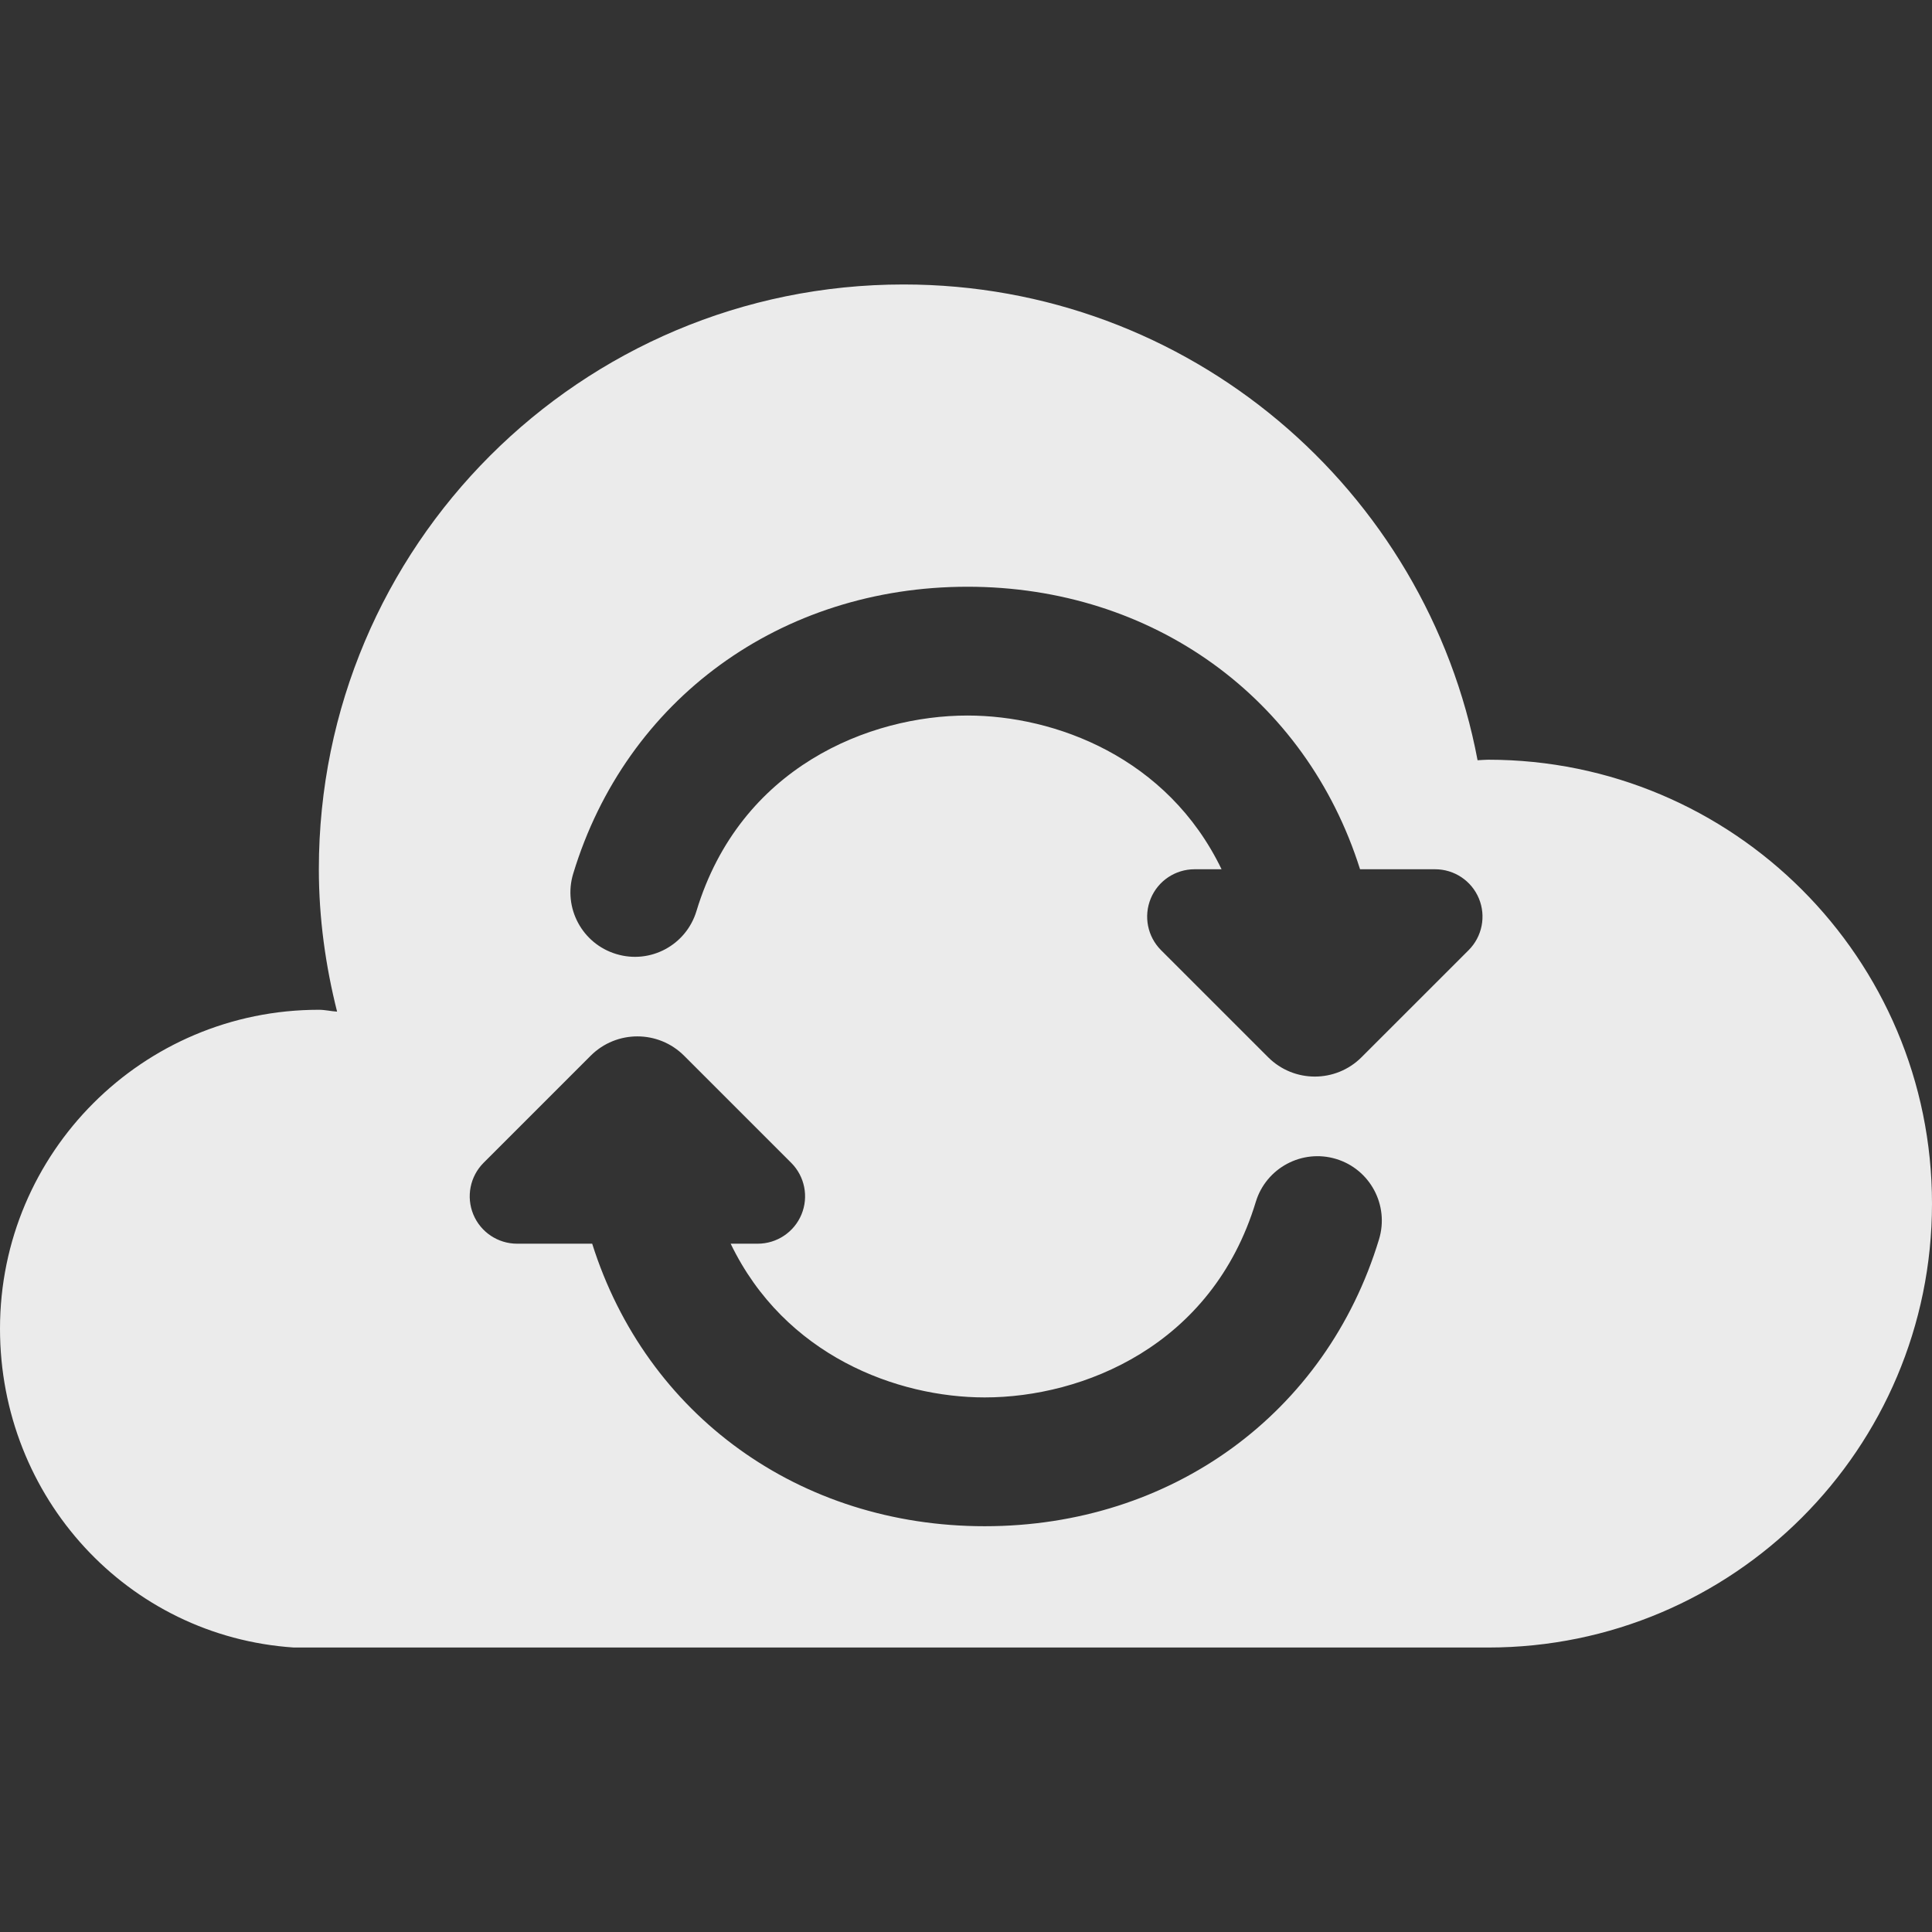 <?xml version="1.0" encoding="iso-8859-1"?>
<!-- Generator: Adobe Illustrator 18.0.0, SVG Export Plug-In . SVG Version: 6.00 Build 0)  -->
<!DOCTYPE svg PUBLIC "-//W3C//DTD SVG 1.1//EN" "http://www.w3.org/Graphics/SVG/1.1/DTD/svg11.dtd">
<svg version="1.1" id="Capa_1" xmlns="http://www.w3.org/2000/svg" xmlns:xlink="http://www.w3.org/1999/xlink" x="0px" y="0px"
	 viewBox="0 0 496.522 496.522" style="enable-background:new 0 0 496.522 496.522;" xml:space="preserve">
<rect x="0" y="0" width="496.522" height="496.522" fill="#333333" stroke="none"/>
<g>
	<path fill="#ebebeb" d="M382.442,195.246c-0.919,0-1.81,0.104-2.707,0.136c-13.122-69.601-74.134-122.273-147.532-122.273
		c-82.994,0-150.259,67.265-150.259,150.249c0,12.663,1.729,24.891,4.687,36.632c-1.584-0.098-3.087-0.477-4.687-0.477
		C36.68,259.513,0,296.194,0,341.471c0,43.402,32.835,79.105,75.525,81.941h306.917c62.999,0,114.079-51.08,114.079-114.087
		C496.522,246.317,445.441,195.246,382.442,195.246z M354.412,318.488c-13.587,44.802-53.36,73.749-101.338,73.749
		c-47.541,0-86.958-28.487-100.883-72.608h-19.297c-4.922,0-9.367-2.967-11.252-7.516c-1.88-4.559-0.838-9.787,2.637-13.27
		l27.523-27.523c6.636-6.626,17.377-6.626,24.009,0l27.526,27.523c3.483,3.482,4.525,8.711,2.643,13.27
		c-1.885,4.549-6.329,7.516-11.258,7.516h-6.942c13.899,28.815,42.83,39.507,65.295,39.507c25.107,0,58.418-13.163,69.66-50.247
		c2.657-8.752,11.91-13.673,20.637-11.038C352.123,300.5,357.06,309.745,354.412,318.488z M377.434,244.192l-27.525,27.517
		c-6.627,6.626-17.374,6.626-24,0l-27.523-27.517c-3.482-3.484-4.525-8.728-2.642-13.278c1.882-4.549,6.326-7.514,11.248-7.514
		h6.948c-13.899-28.818-42.826-39.509-65.295-39.509c-25.106,0-58.415,13.164-69.656,50.248
		c-2.643,8.759-11.863,13.722-20.641,11.039c-8.751-2.651-13.689-11.896-11.038-20.64c13.585-44.801,53.361-73.747,101.335-73.747
		c47.541,0,86.962,28.484,100.886,72.608h19.298c4.922,0,9.363,2.965,11.248,7.514C381.96,235.464,380.917,240.708,377.434,244.192z
		"/>
</g>
<g>
</g>
<g>
</g>
<g>
</g>
<g>
</g>
<g>
</g>
<g>
</g>
<g>
</g>
<g>
</g>
<g>
</g>
<g>
</g>
<g>
</g>
<g>
</g>
<g>
</g>
<g>
</g>
<g>
</g>
</svg>
